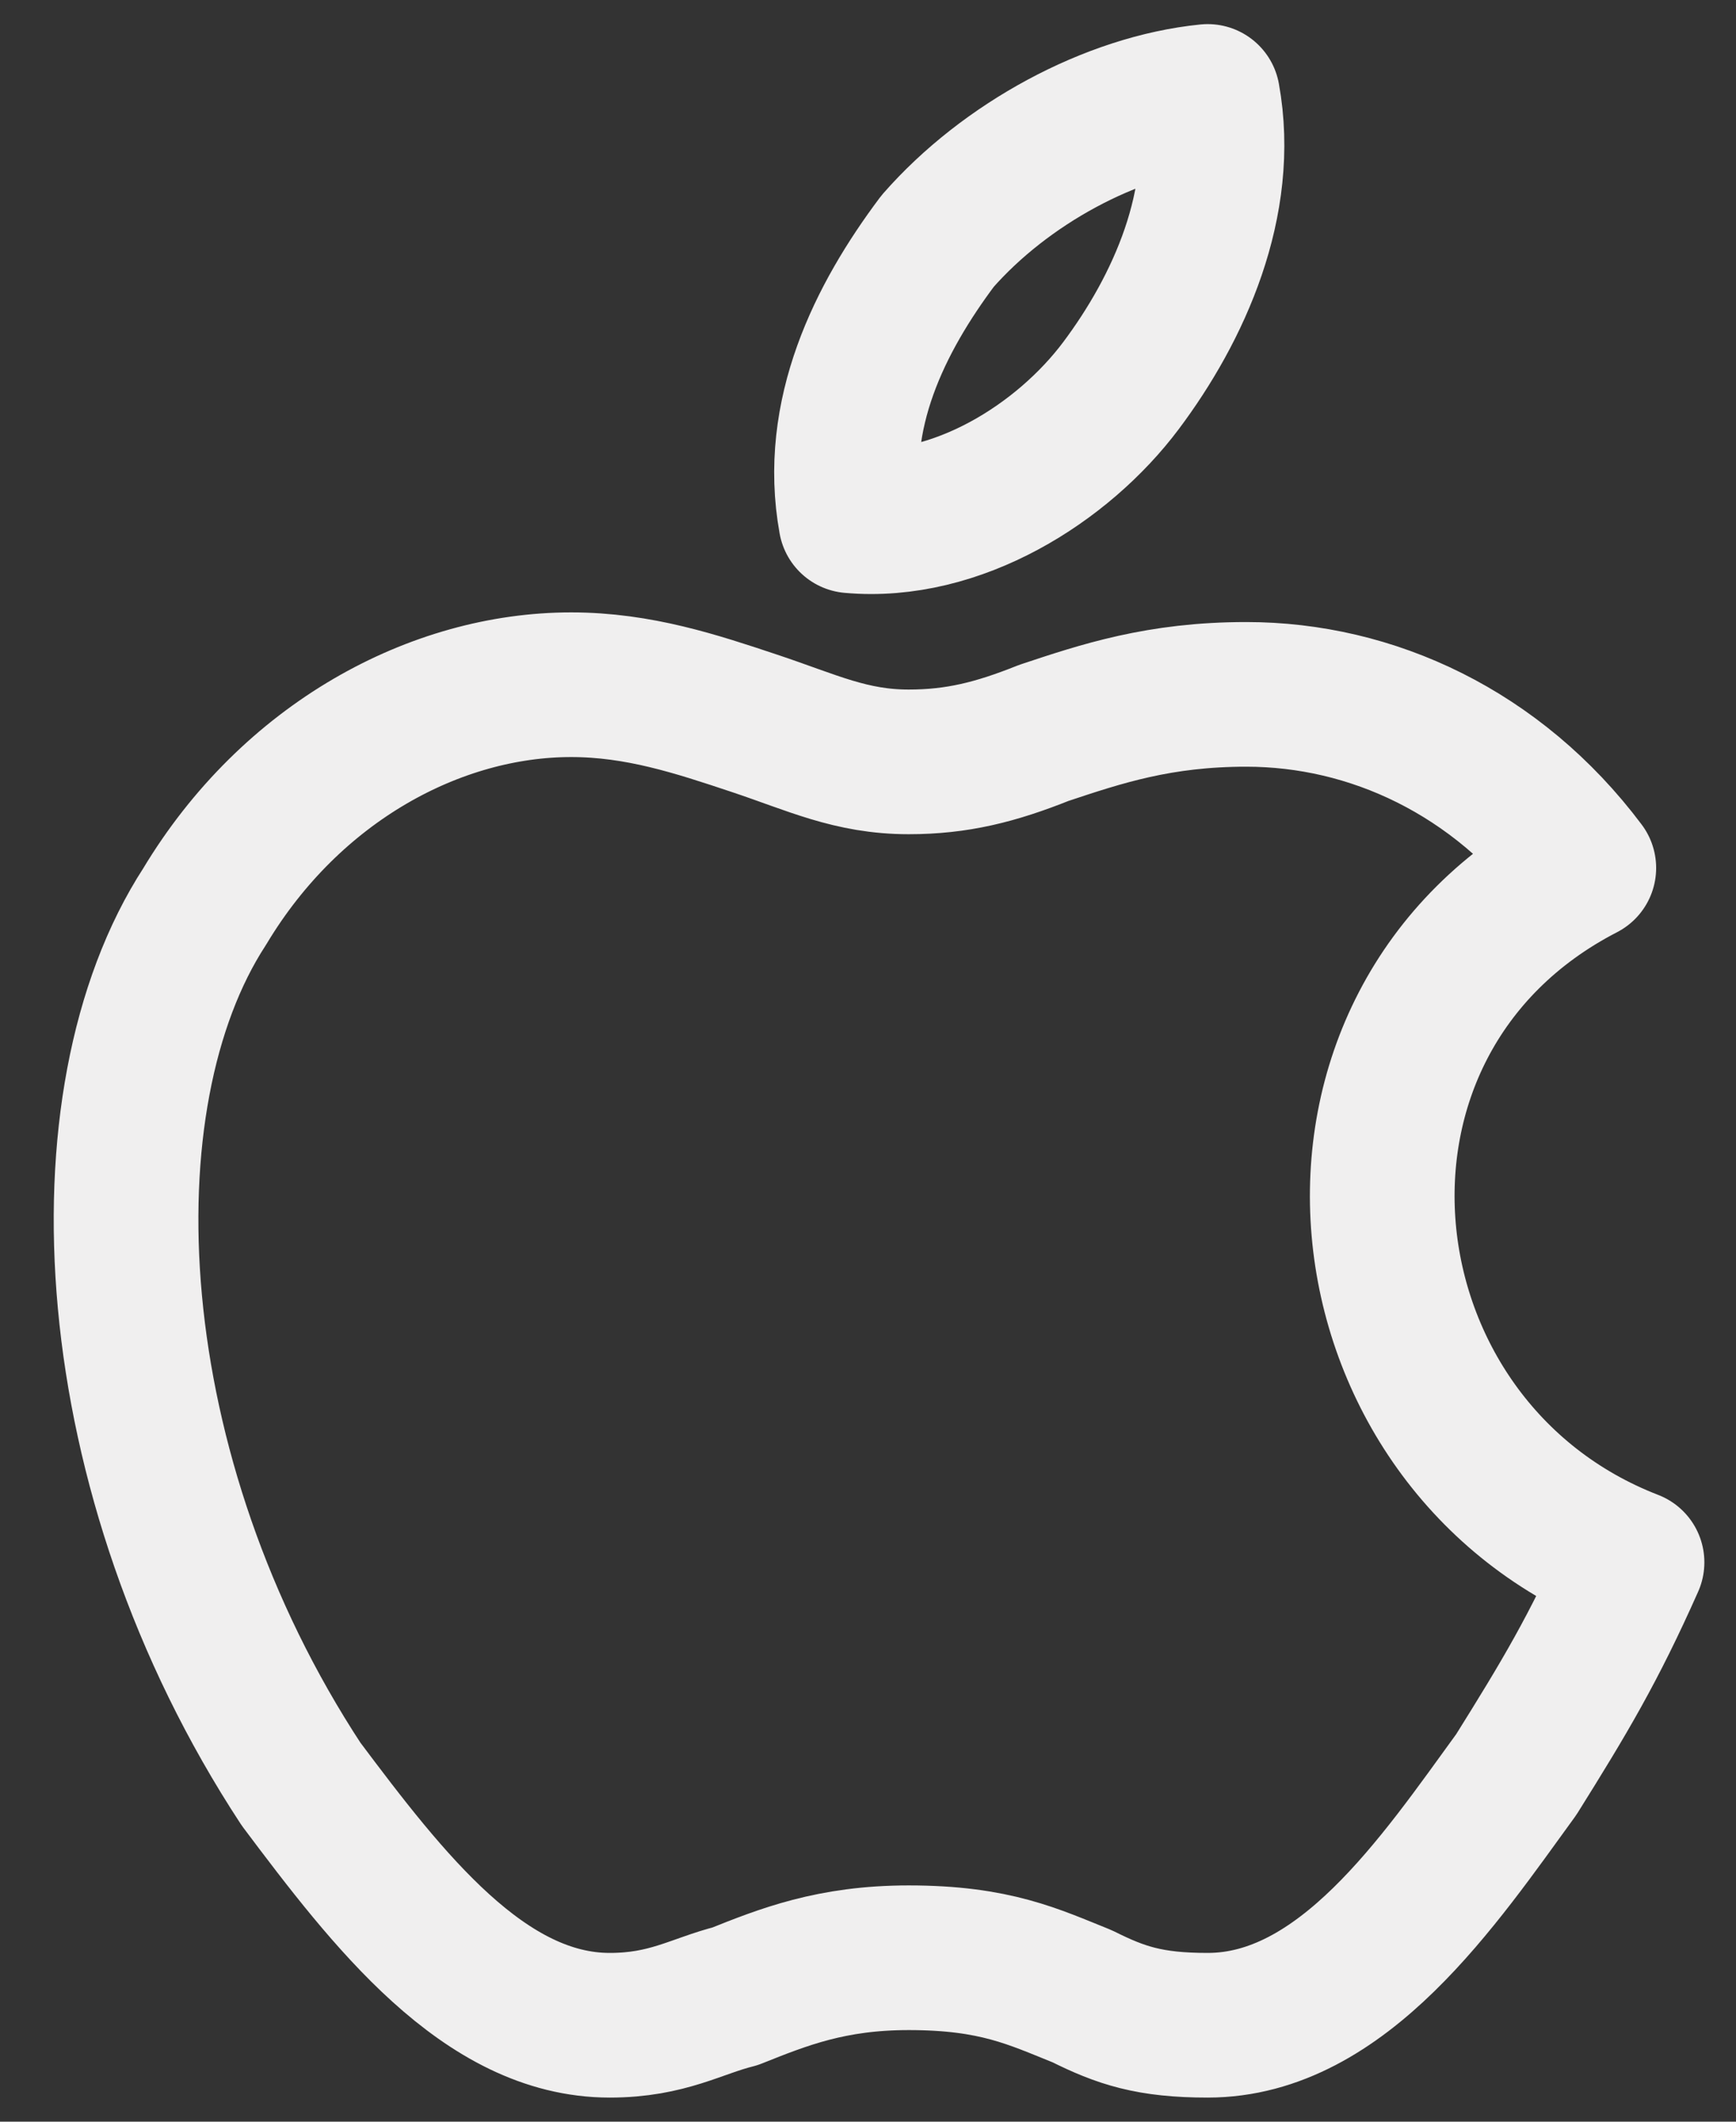 <svg width="18" height="22" viewBox="0 0 18 22" fill="none" xmlns="http://www.w3.org/2000/svg">
<rect x="0" y="0" width="18" height="22" fill="#333333" stroke="none"/>
<path fill-rule="evenodd" clip-rule="evenodd" d="M12.522 1C12.722 2.1 12.222 3.2 11.622 4C11.022 4.8 9.922 5.5 8.822 5.4C8.622 4.3 9.122 3.3 9.722 2.5C10.422 1.7 11.522 1.1 12.522 1ZM15.722 18.4C16.222 17.6 16.522 17.1 16.922 16.2C13.822 15 13.322 10.6 16.422 9C15.522 7.8 14.222 7.2 12.922 7.2C12.022 7.2 11.422 7.4 10.822 7.6C10.322 7.8 9.922 7.9 9.422 7.9C8.822 7.9 8.422 7.7 7.822 7.5C7.222 7.3 6.622 7.1 5.922 7.1C4.522 7.1 3.022 7.9 2.122 9.4C0.822 11.4 1.022 15.3 3.122 18.5C4.022 19.7 5.022 21 6.322 21C6.922 21 7.222 20.8 7.622 20.7C8.122 20.5 8.622 20.3 9.422 20.3C10.322 20.3 10.722 20.5 11.222 20.7C11.622 20.9 11.922 21 12.522 21C13.922 21 14.922 19.5 15.722 18.4Z" stroke="#F0EFEF" stroke-width="1.5" stroke-miterlimit="10" stroke-linecap="round" stroke-linejoin="round"/>
</svg>

